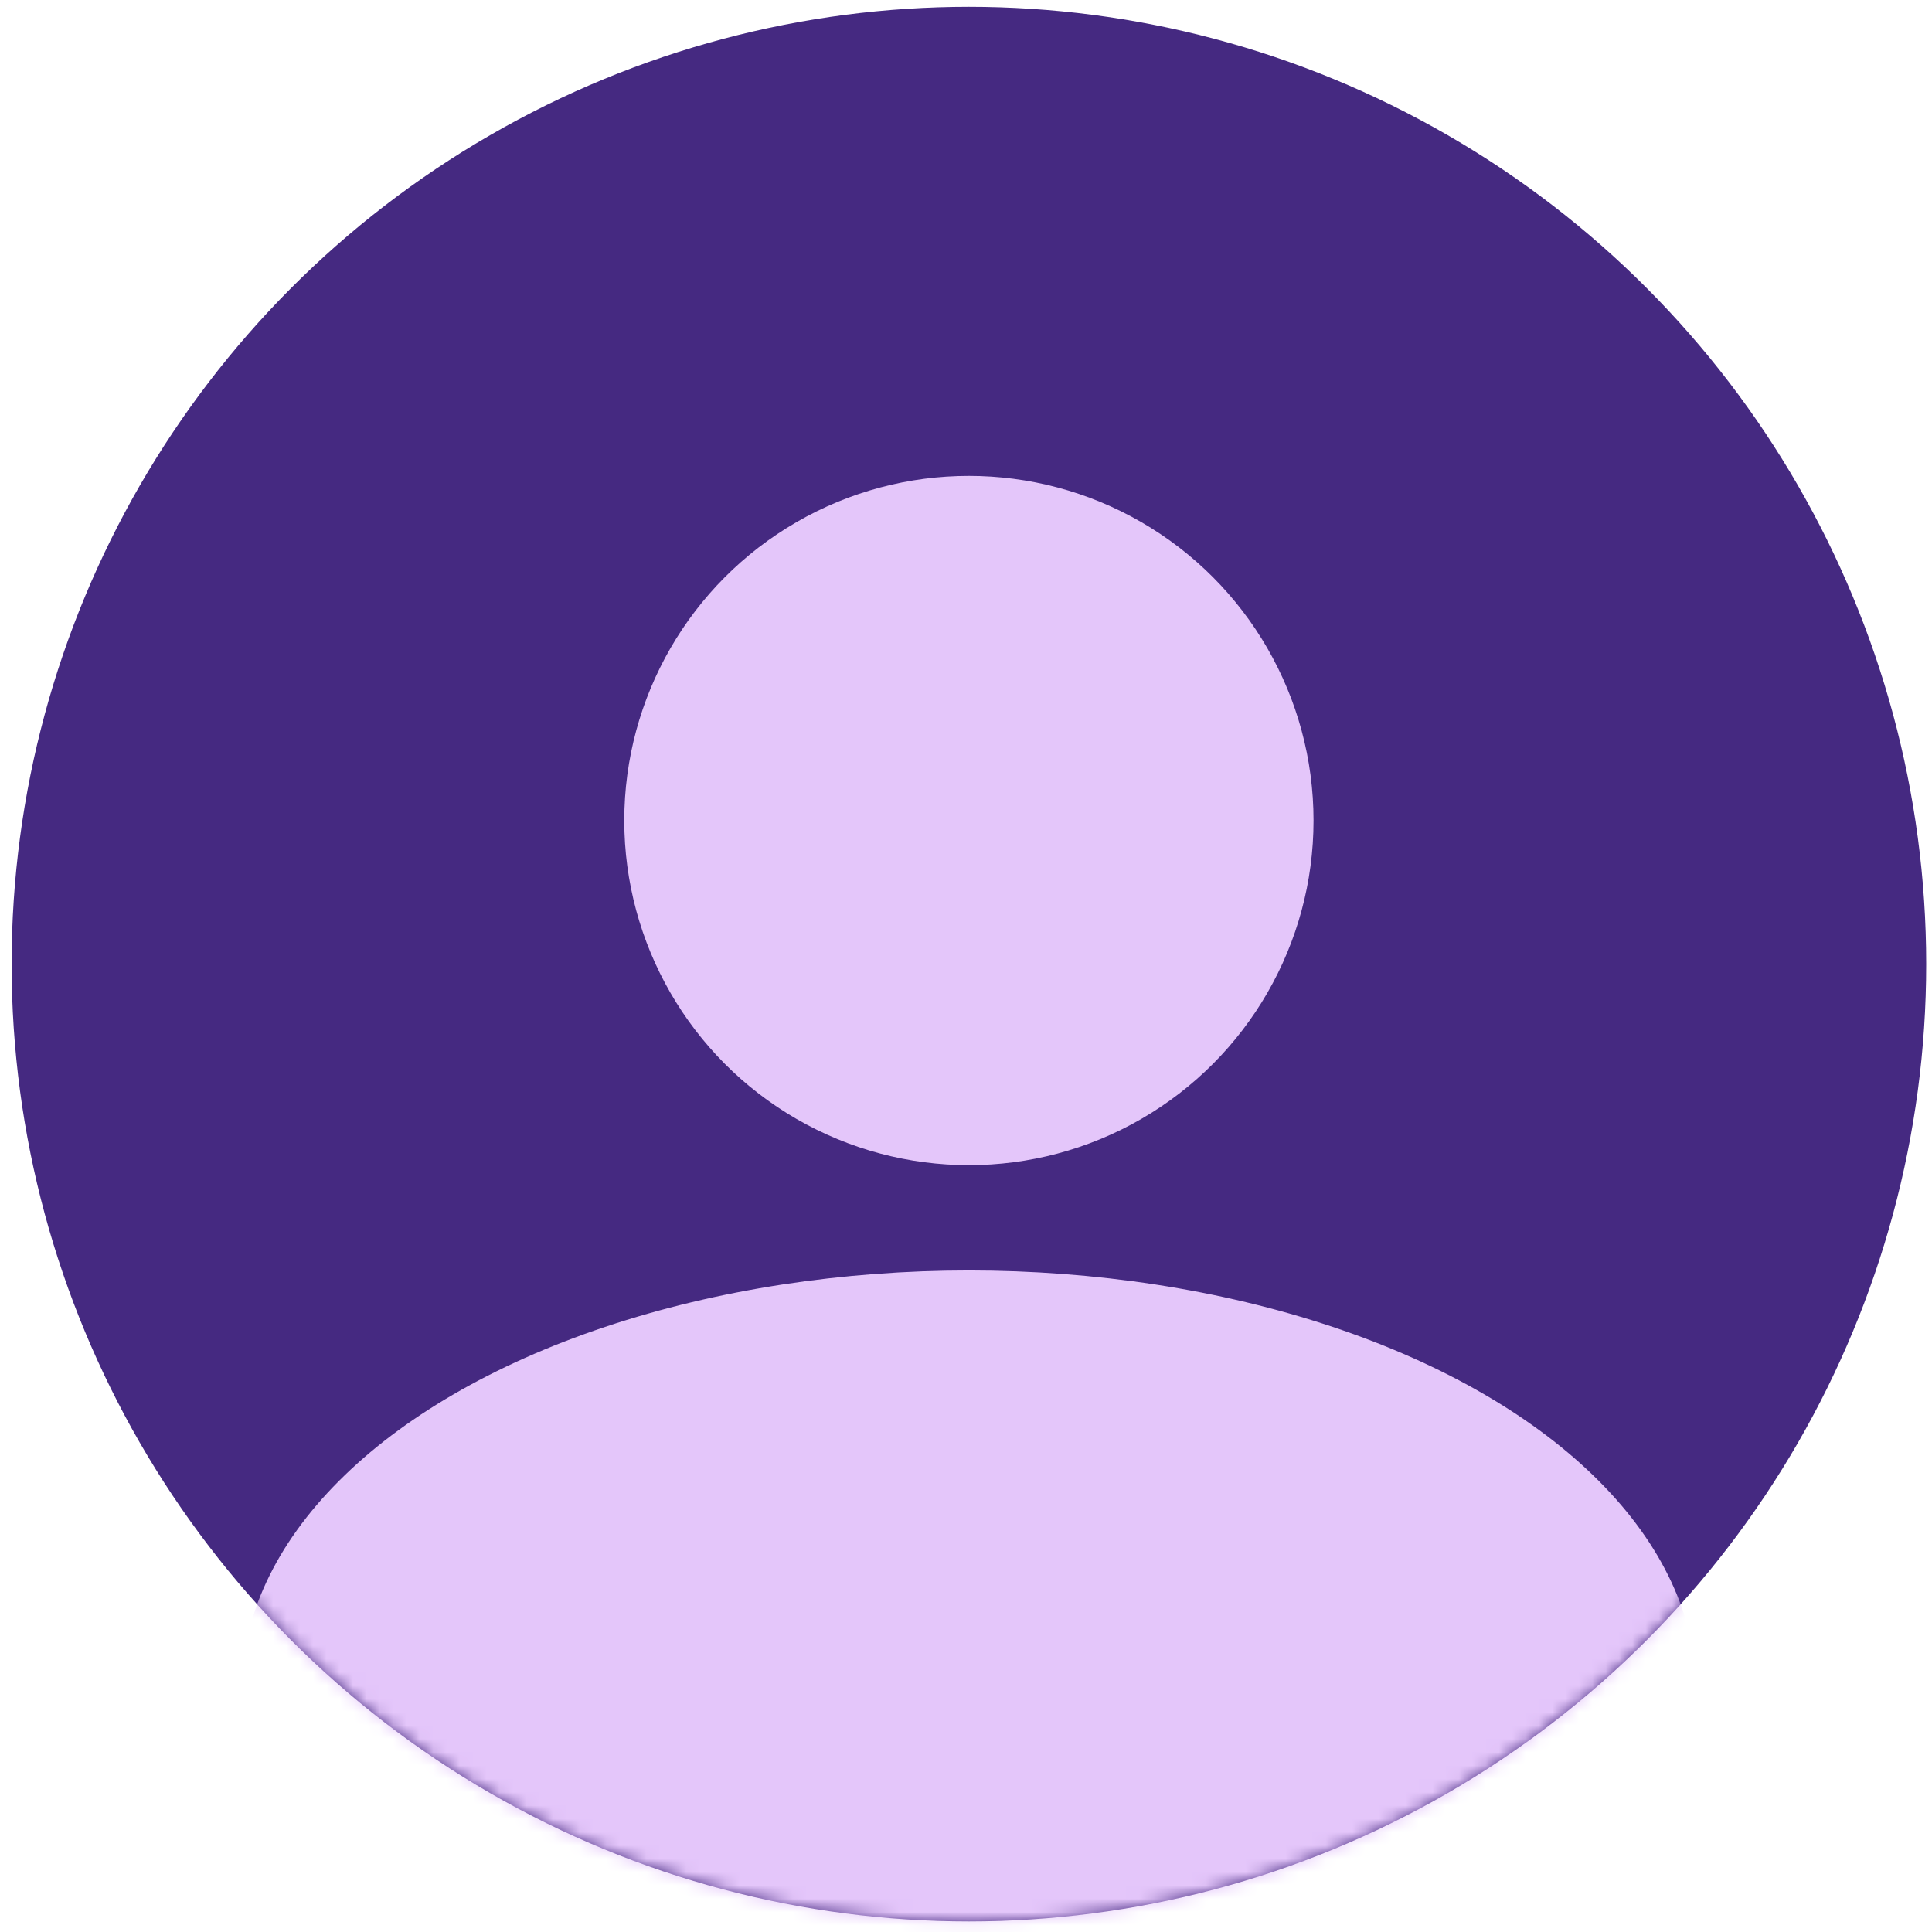 <svg width="145" height="145" viewBox="0 0 145 145" fill="none" xmlns="http://www.w3.org/2000/svg">
<circle cx="72.718" cy="72.359" r="71.847" fill="#452981"/>
<mask id="mask0_1_41" style="mask-type:alpha" maskUnits="userSpaceOnUse" x="0" y="0" width="145" height="145">
<circle cx="72.718" cy="72.359" r="71.847" fill="#C4C4C4"/>
</mask>
<g mask="url(#mask0_1_41)">
<ellipse cx="72.717" cy="126.963" rx="54.603" ry="31.613" fill="#E4C6FA"/>
</g>
<circle cx="72.718" cy="61.582" r="25.865" fill="#E4C6FA"/>
</svg>
